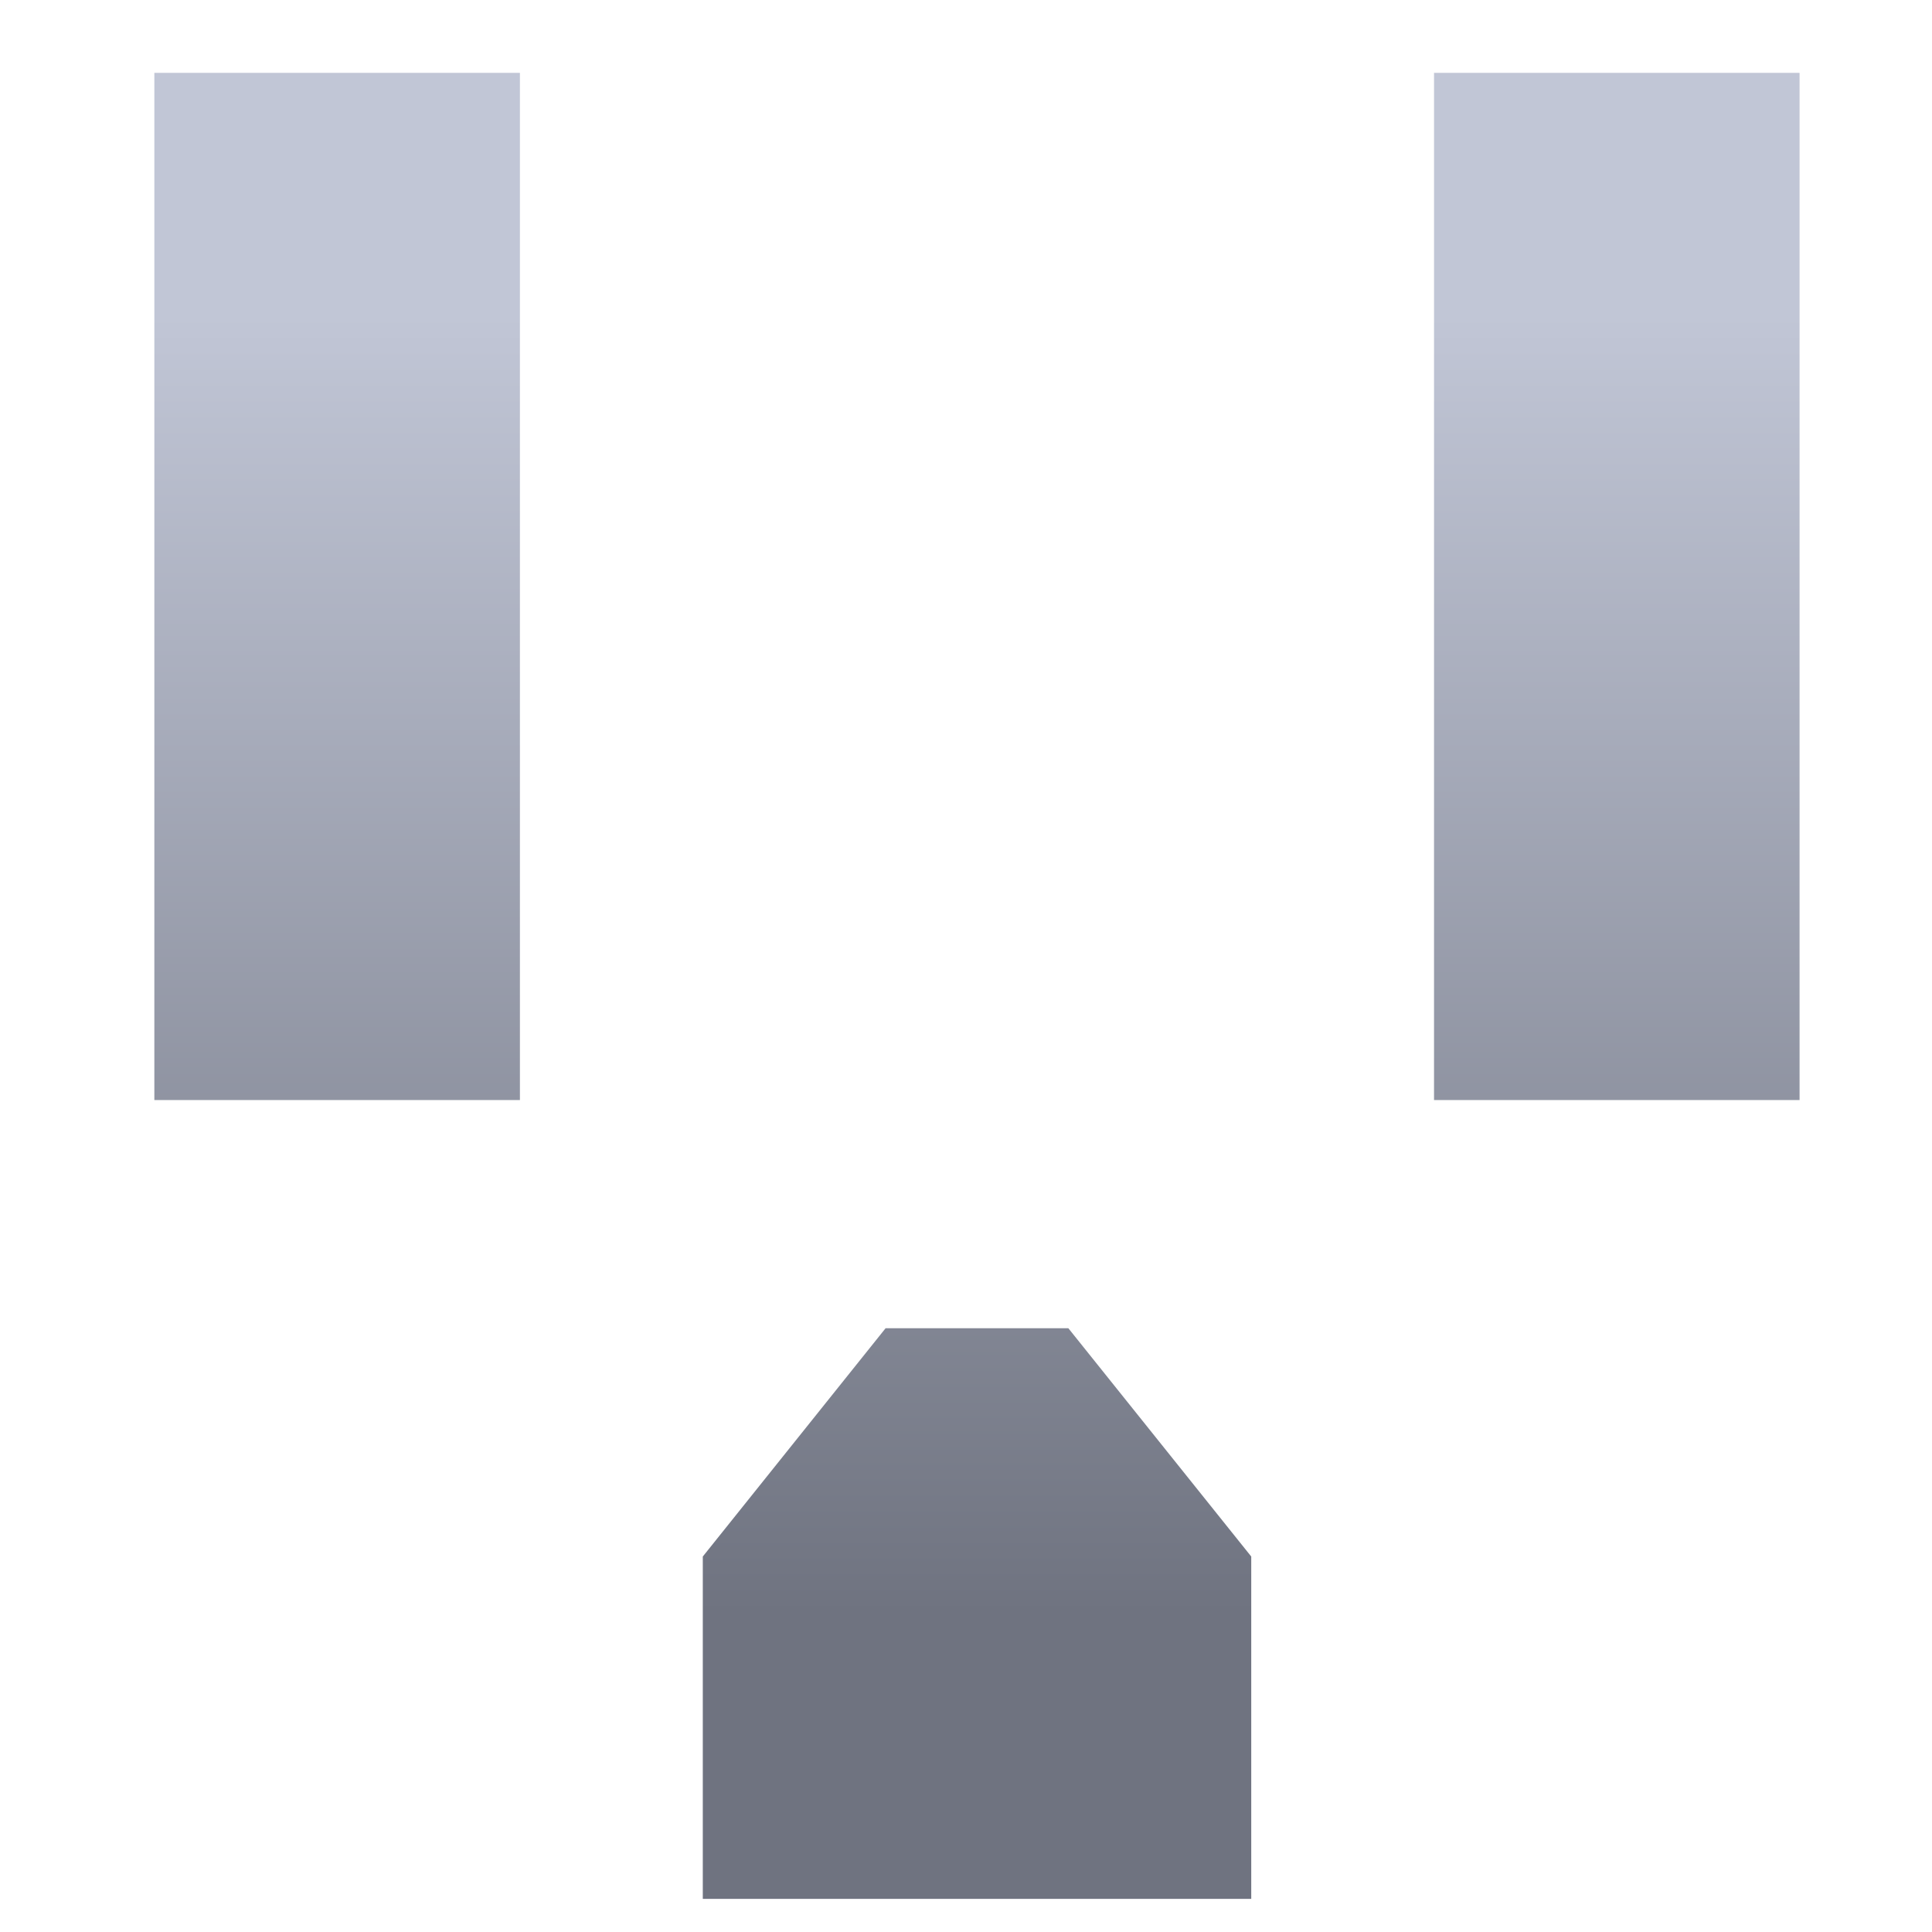 <svg xmlns="http://www.w3.org/2000/svg" xmlns:xlink="http://www.w3.org/1999/xlink" width="64" height="64" viewBox="0 0 64 64" version="1.1"><defs><linearGradient id="linear0" gradientUnits="userSpaceOnUse" x1="0" y1="0" x2="0" y2="1" gradientTransform="matrix(63.788,0,0,42.539,0.823,10.685)"><stop offset="0" style="stop-color:#c1c6d6;stop-opacity:1;"/><stop offset="1" style="stop-color:#6f7380;stop-opacity:1;"/></linearGradient></defs><g id="surface1"><path style=" stroke:none;fill-rule:nonzero;fill:url(#linear0);" d="M 5.113 2.414 L 5.113 36.441 L 17.223 36.441 L 17.223 2.414 Z M 47.504 2.414 L 47.504 36.441 L 59.613 36.441 L 59.613 2.414 Z M 29.336 44 L 23.281 51.562 L 23.281 62.902 L 41.449 62.902 L 41.449 51.562 L 35.391 44 Z M 29.336 44 "/></g></svg>
